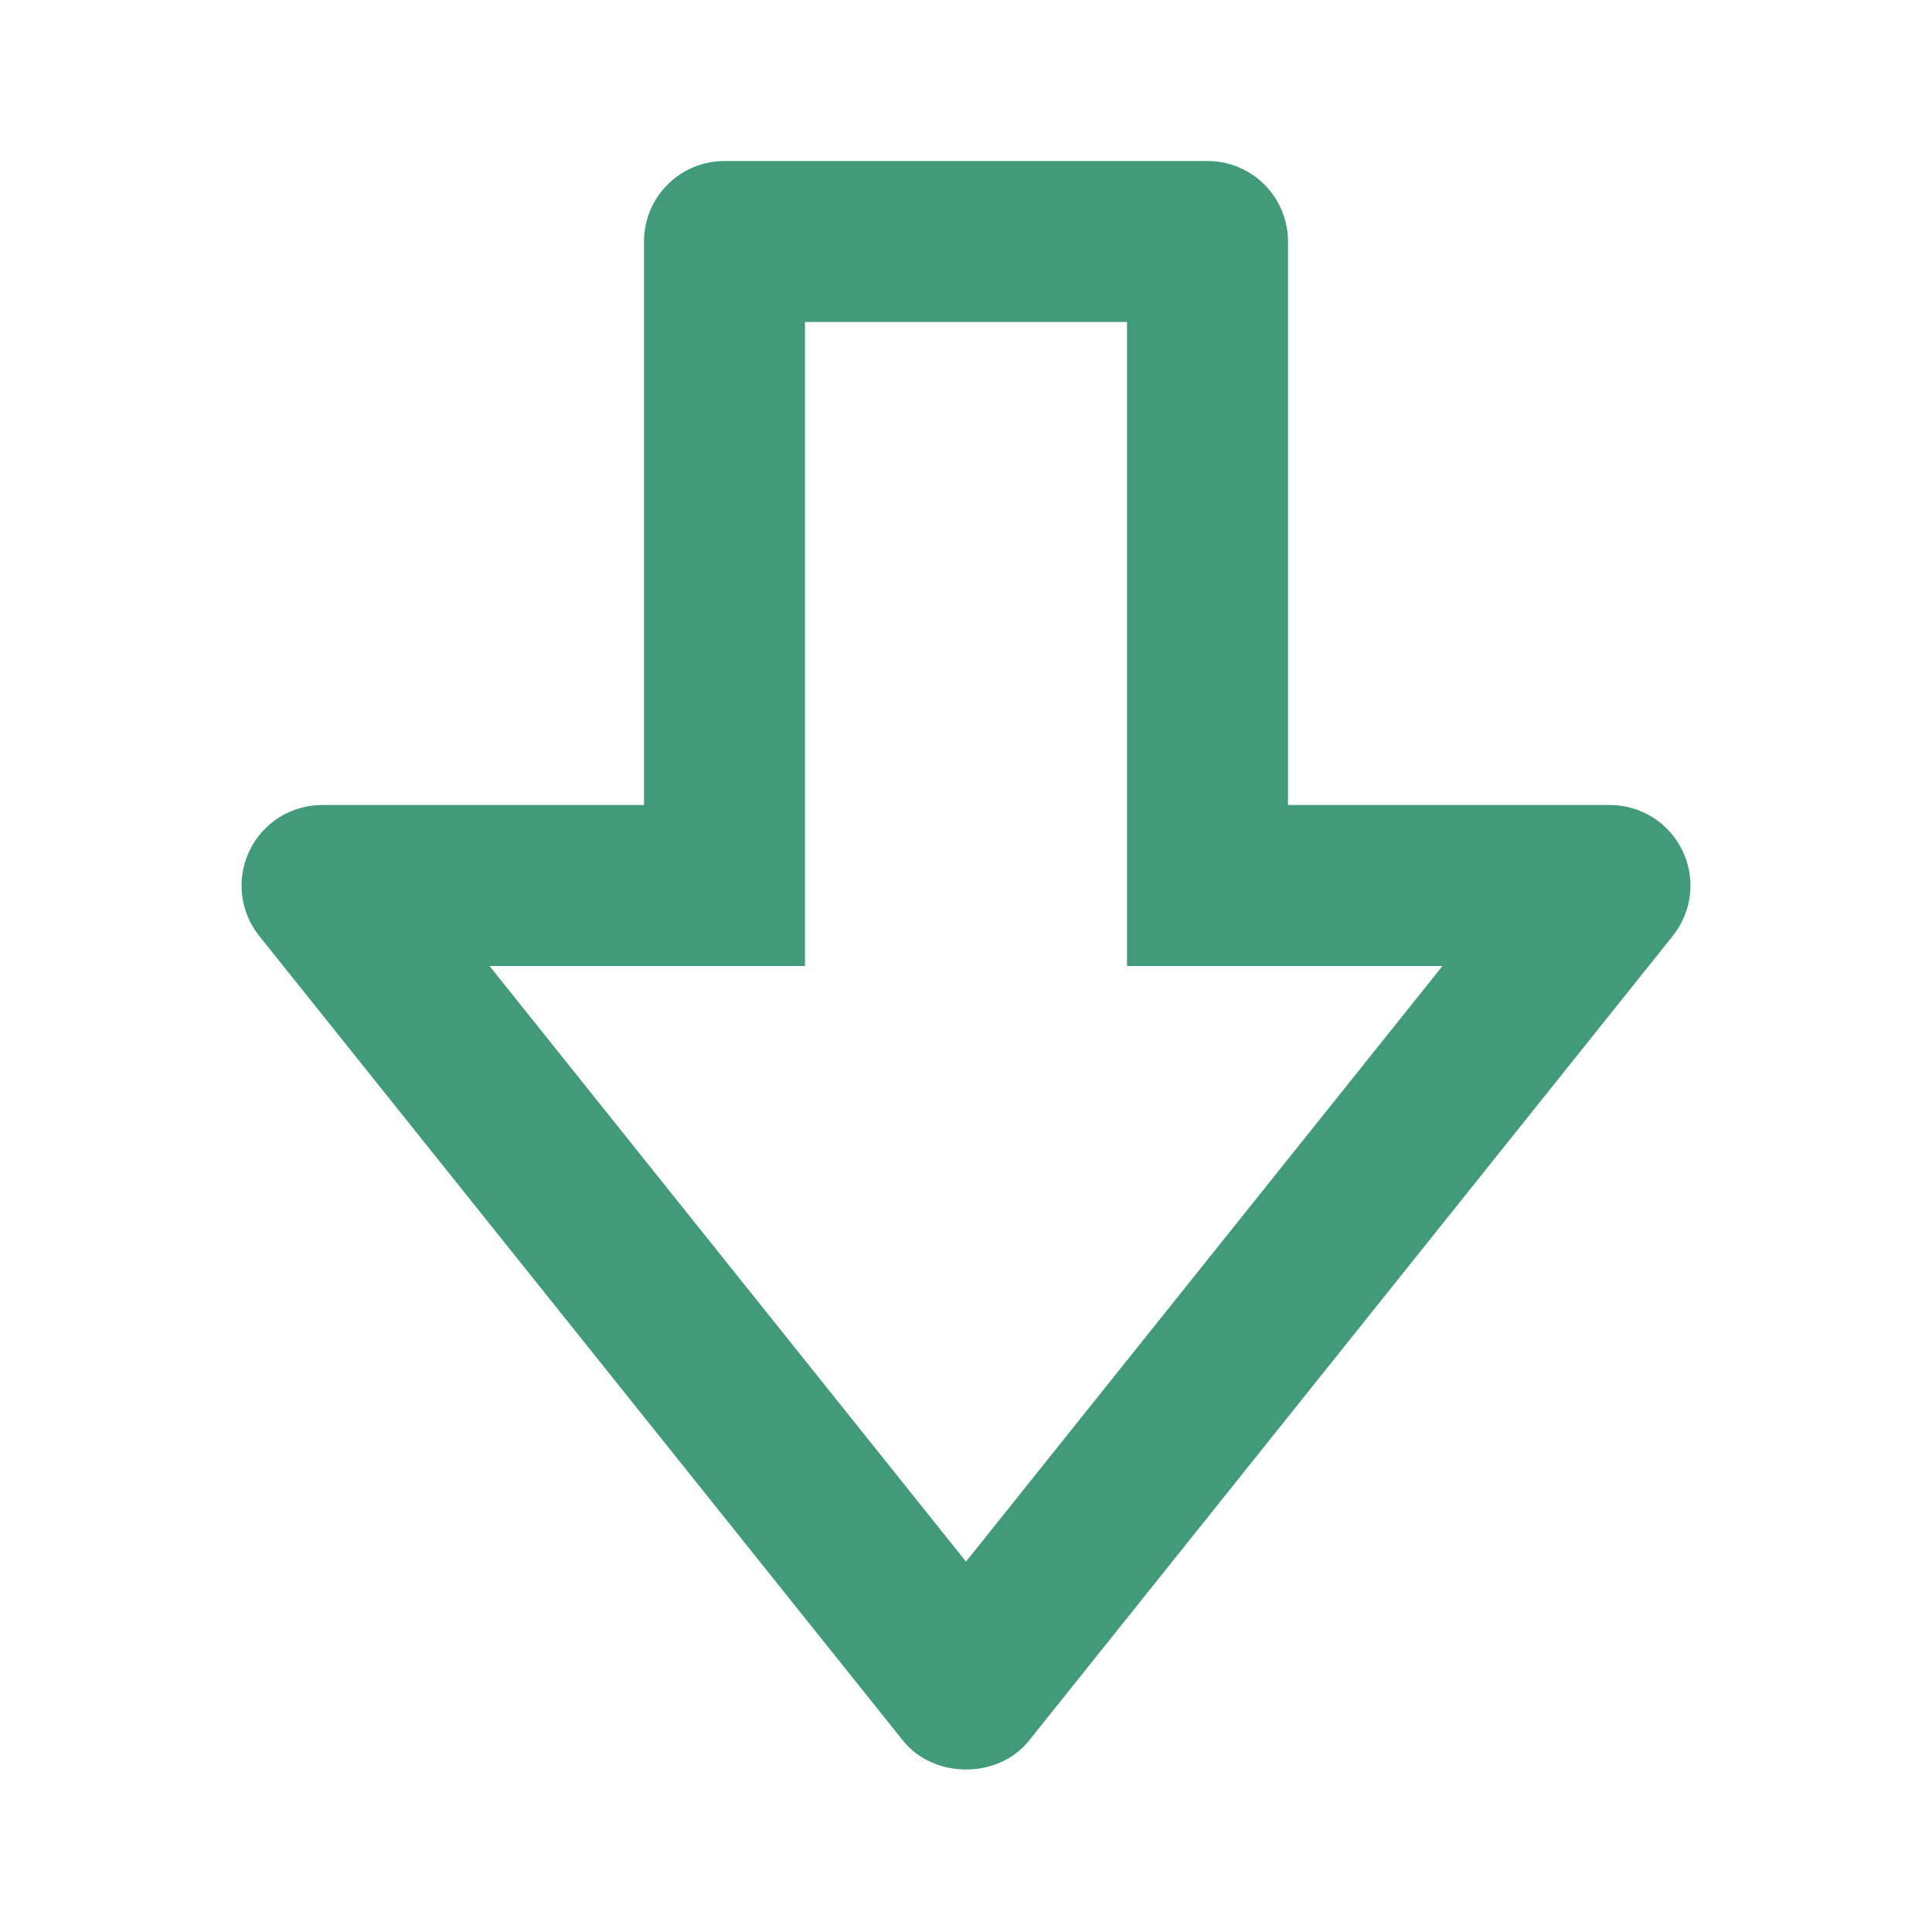 <svg width="30" height="30" viewBox="0 0 30 30" fill="none" xmlns="http://www.w3.org/2000/svg">
<path d="M19.75 12.5V12.75H20H25C25.188 12.75 25.372 12.804 25.532 12.904C25.691 13.005 25.819 13.148 25.9 13.318C25.982 13.487 26.014 13.677 25.993 13.864C25.972 14.051 25.898 14.228 25.781 14.375C25.781 14.375 25.781 14.375 25.781 14.375L15.781 26.875C15.781 26.875 15.781 26.875 15.781 26.875C15.405 27.344 14.595 27.344 14.219 26.875C14.219 26.875 14.219 26.875 14.219 26.875L4.219 14.375C4.102 14.228 4.028 14.051 4.007 13.864C3.986 13.677 4.018 13.487 4.1 13.318C4.181 13.148 4.309 13.005 4.468 12.904C4.628 12.804 4.812 12.75 5 12.75H10H10.25V12.5L10.25 3.75C10.25 3.485 10.355 3.23 10.543 3.043C10.73 2.855 10.985 2.75 11.25 2.75L18.75 2.75C19.015 2.75 19.27 2.855 19.457 3.043C19.645 3.23 19.75 3.485 19.75 3.75L19.75 12.5ZM22.399 14.75L17.75 14.75L17.75 5V4.75H17.5H12.5H12.25V5L12.25 14.75H11.25H7.601H7.081L7.406 15.156L14.805 24.405L15 24.649L15.195 24.405L22.594 15.156L22.919 14.75H22.399Z" fill="#419B7B" stroke="#419B7B" stroke-width="0.5"/>
</svg>
